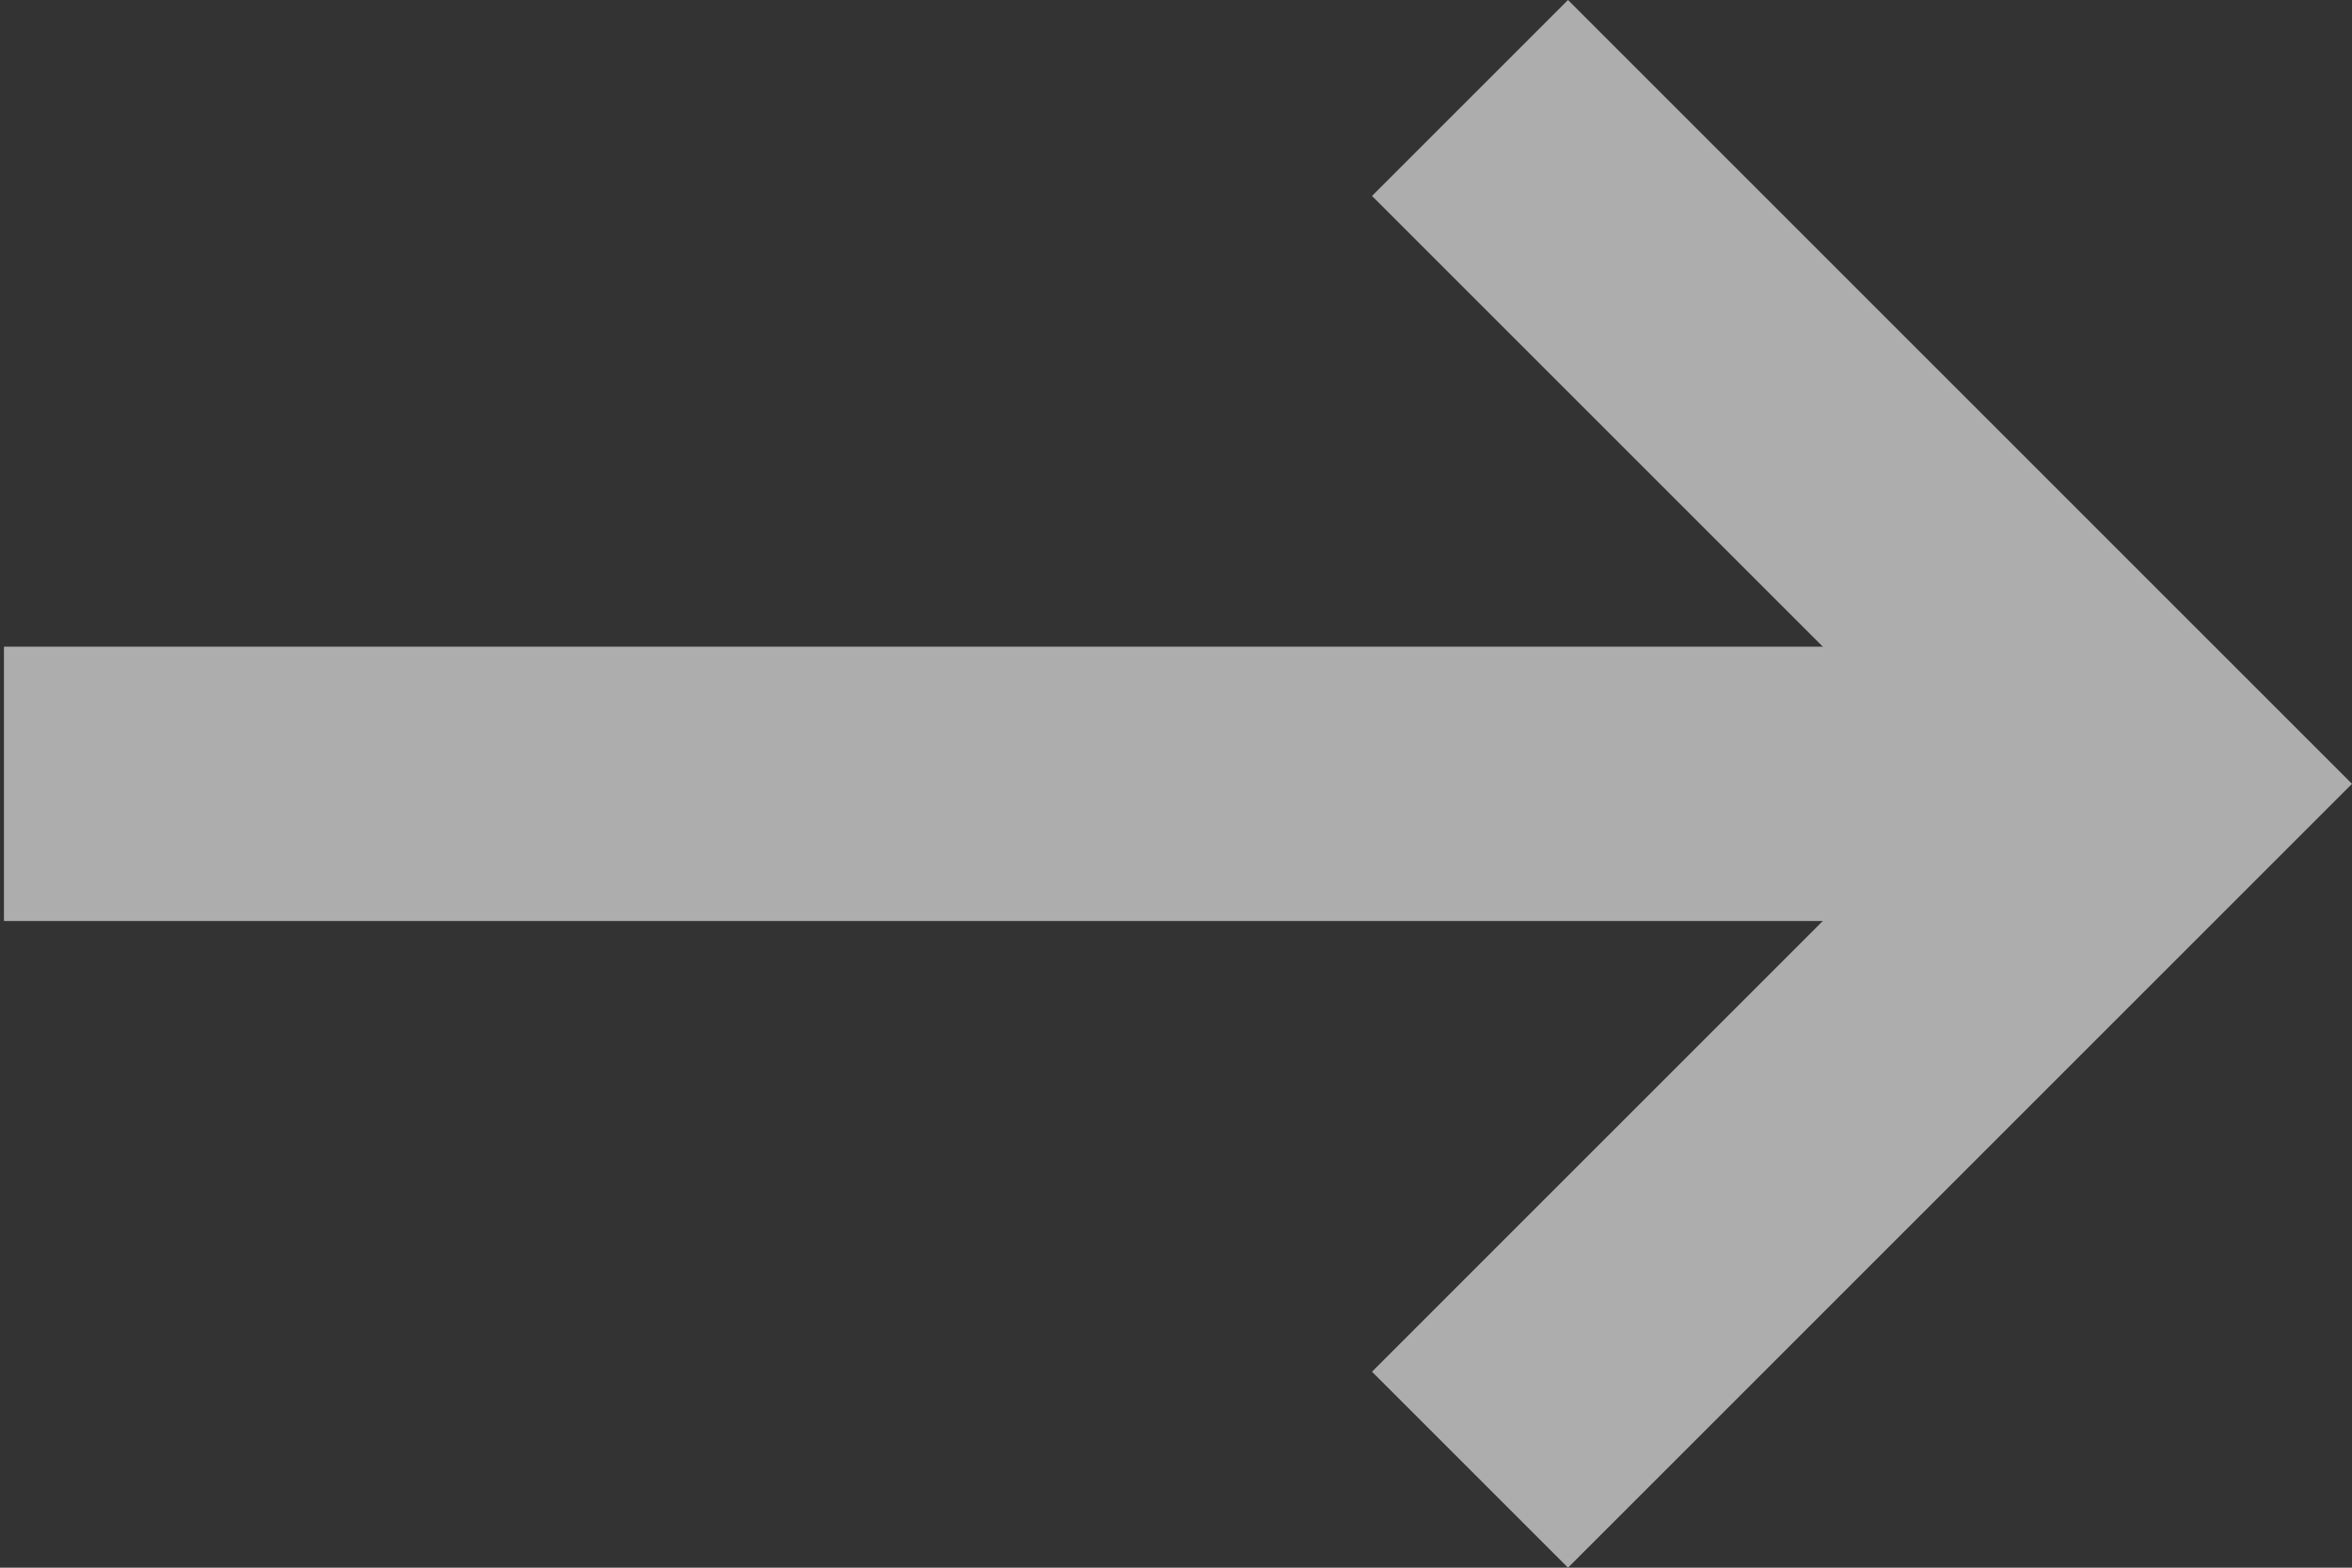 <svg xmlns="http://www.w3.org/2000/svg" width="120" height="80"><rect width="100%" height="100%" fill="#333333" stroke="none"/><g opacity=".6"><path d="M80 0l40 40-40 40-10-10 30-30-30-30z" fill="#fff"/><path d="M99.798 40H7.202" fill="none" stroke="#fff" stroke-width="14" stroke-linecap="square"/></g></svg>